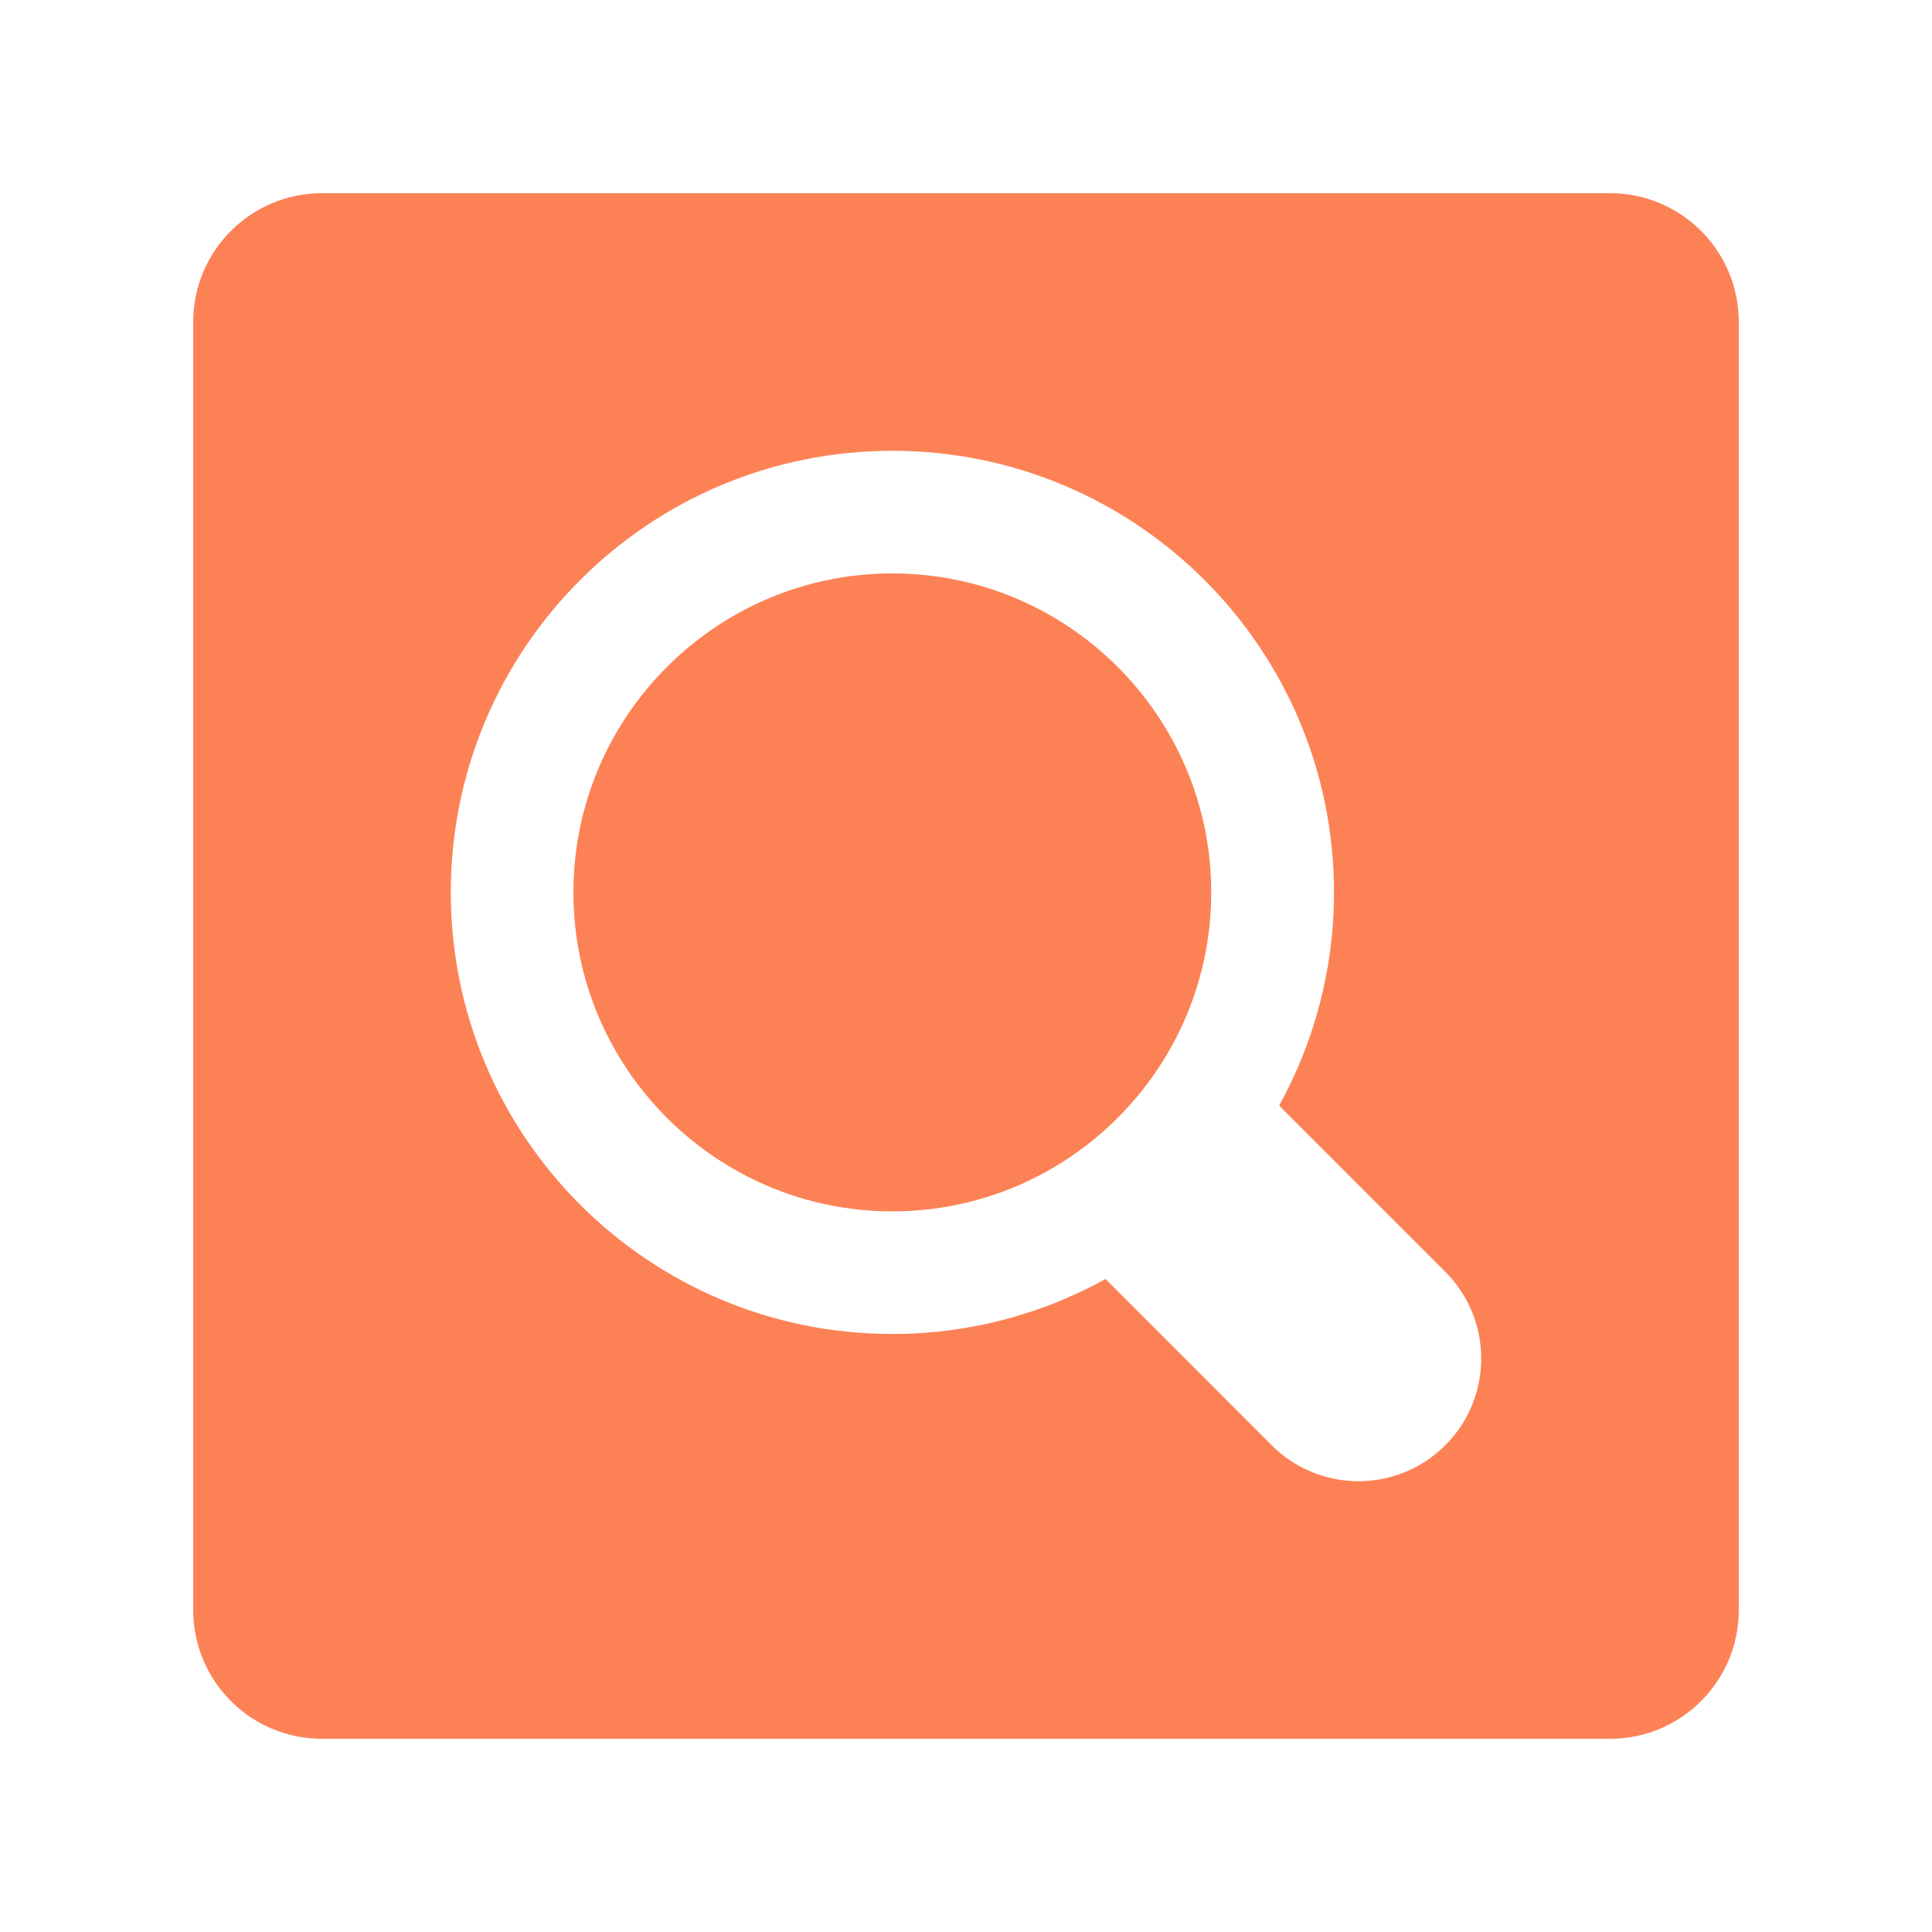 <?xml version="1.0" encoding="UTF-8"?>
<svg width="30px" height="30px" viewBox="0 0 30 30" version="1.1" xmlns="http://www.w3.org/2000/svg" xmlns:xlink="http://www.w3.org/1999/xlink">
    <!-- Generator: Sketch 63.1 (92452) - https://sketch.com -->
    <title>搜索框</title>
    <desc>Created with Sketch.</desc>
    <g id="搜索框" stroke="none" stroke-width="1" fill="none" fill-rule="evenodd">
        <g id="编组-35">
            <rect id="矩形备份-28" x="0" y="0" width="30" height="30"></rect>
            <path d="M5,3 L25,3 C26.105,3 27,3.895 27,5 L27,25 C27,26.105 26.105,27 25,27 L5,27 C3.895,27 3,26.105 3,25 L3,5 C3,3.895 3.895,3 5,3 Z M22.442,19.748 L19.862,17.168 C20.404,16.186 20.714,15.058 20.714,13.857 C20.714,10.069 17.643,7 13.856,7 C10.069,7 7,10.069 7,13.857 C7,17.644 10.069,20.714 13.856,20.714 C15.057,20.714 16.185,20.404 17.167,19.86 L19.747,22.442 C20.491,23.186 21.698,23.186 22.442,22.442 C23.186,21.7 23.186,20.492 22.442,19.748 L22.442,19.748 Z M8.904,13.857 C8.904,11.126 11.125,8.904 13.856,8.904 C16.587,8.904 18.808,11.126 18.808,13.857 C18.808,16.588 16.587,18.81 13.856,18.81 C11.125,18.81 8.904,16.588 8.904,13.857 Z" id="数据选择框--面备份" fill="#FC8256"></path>
        </g>
    </g>
</svg>